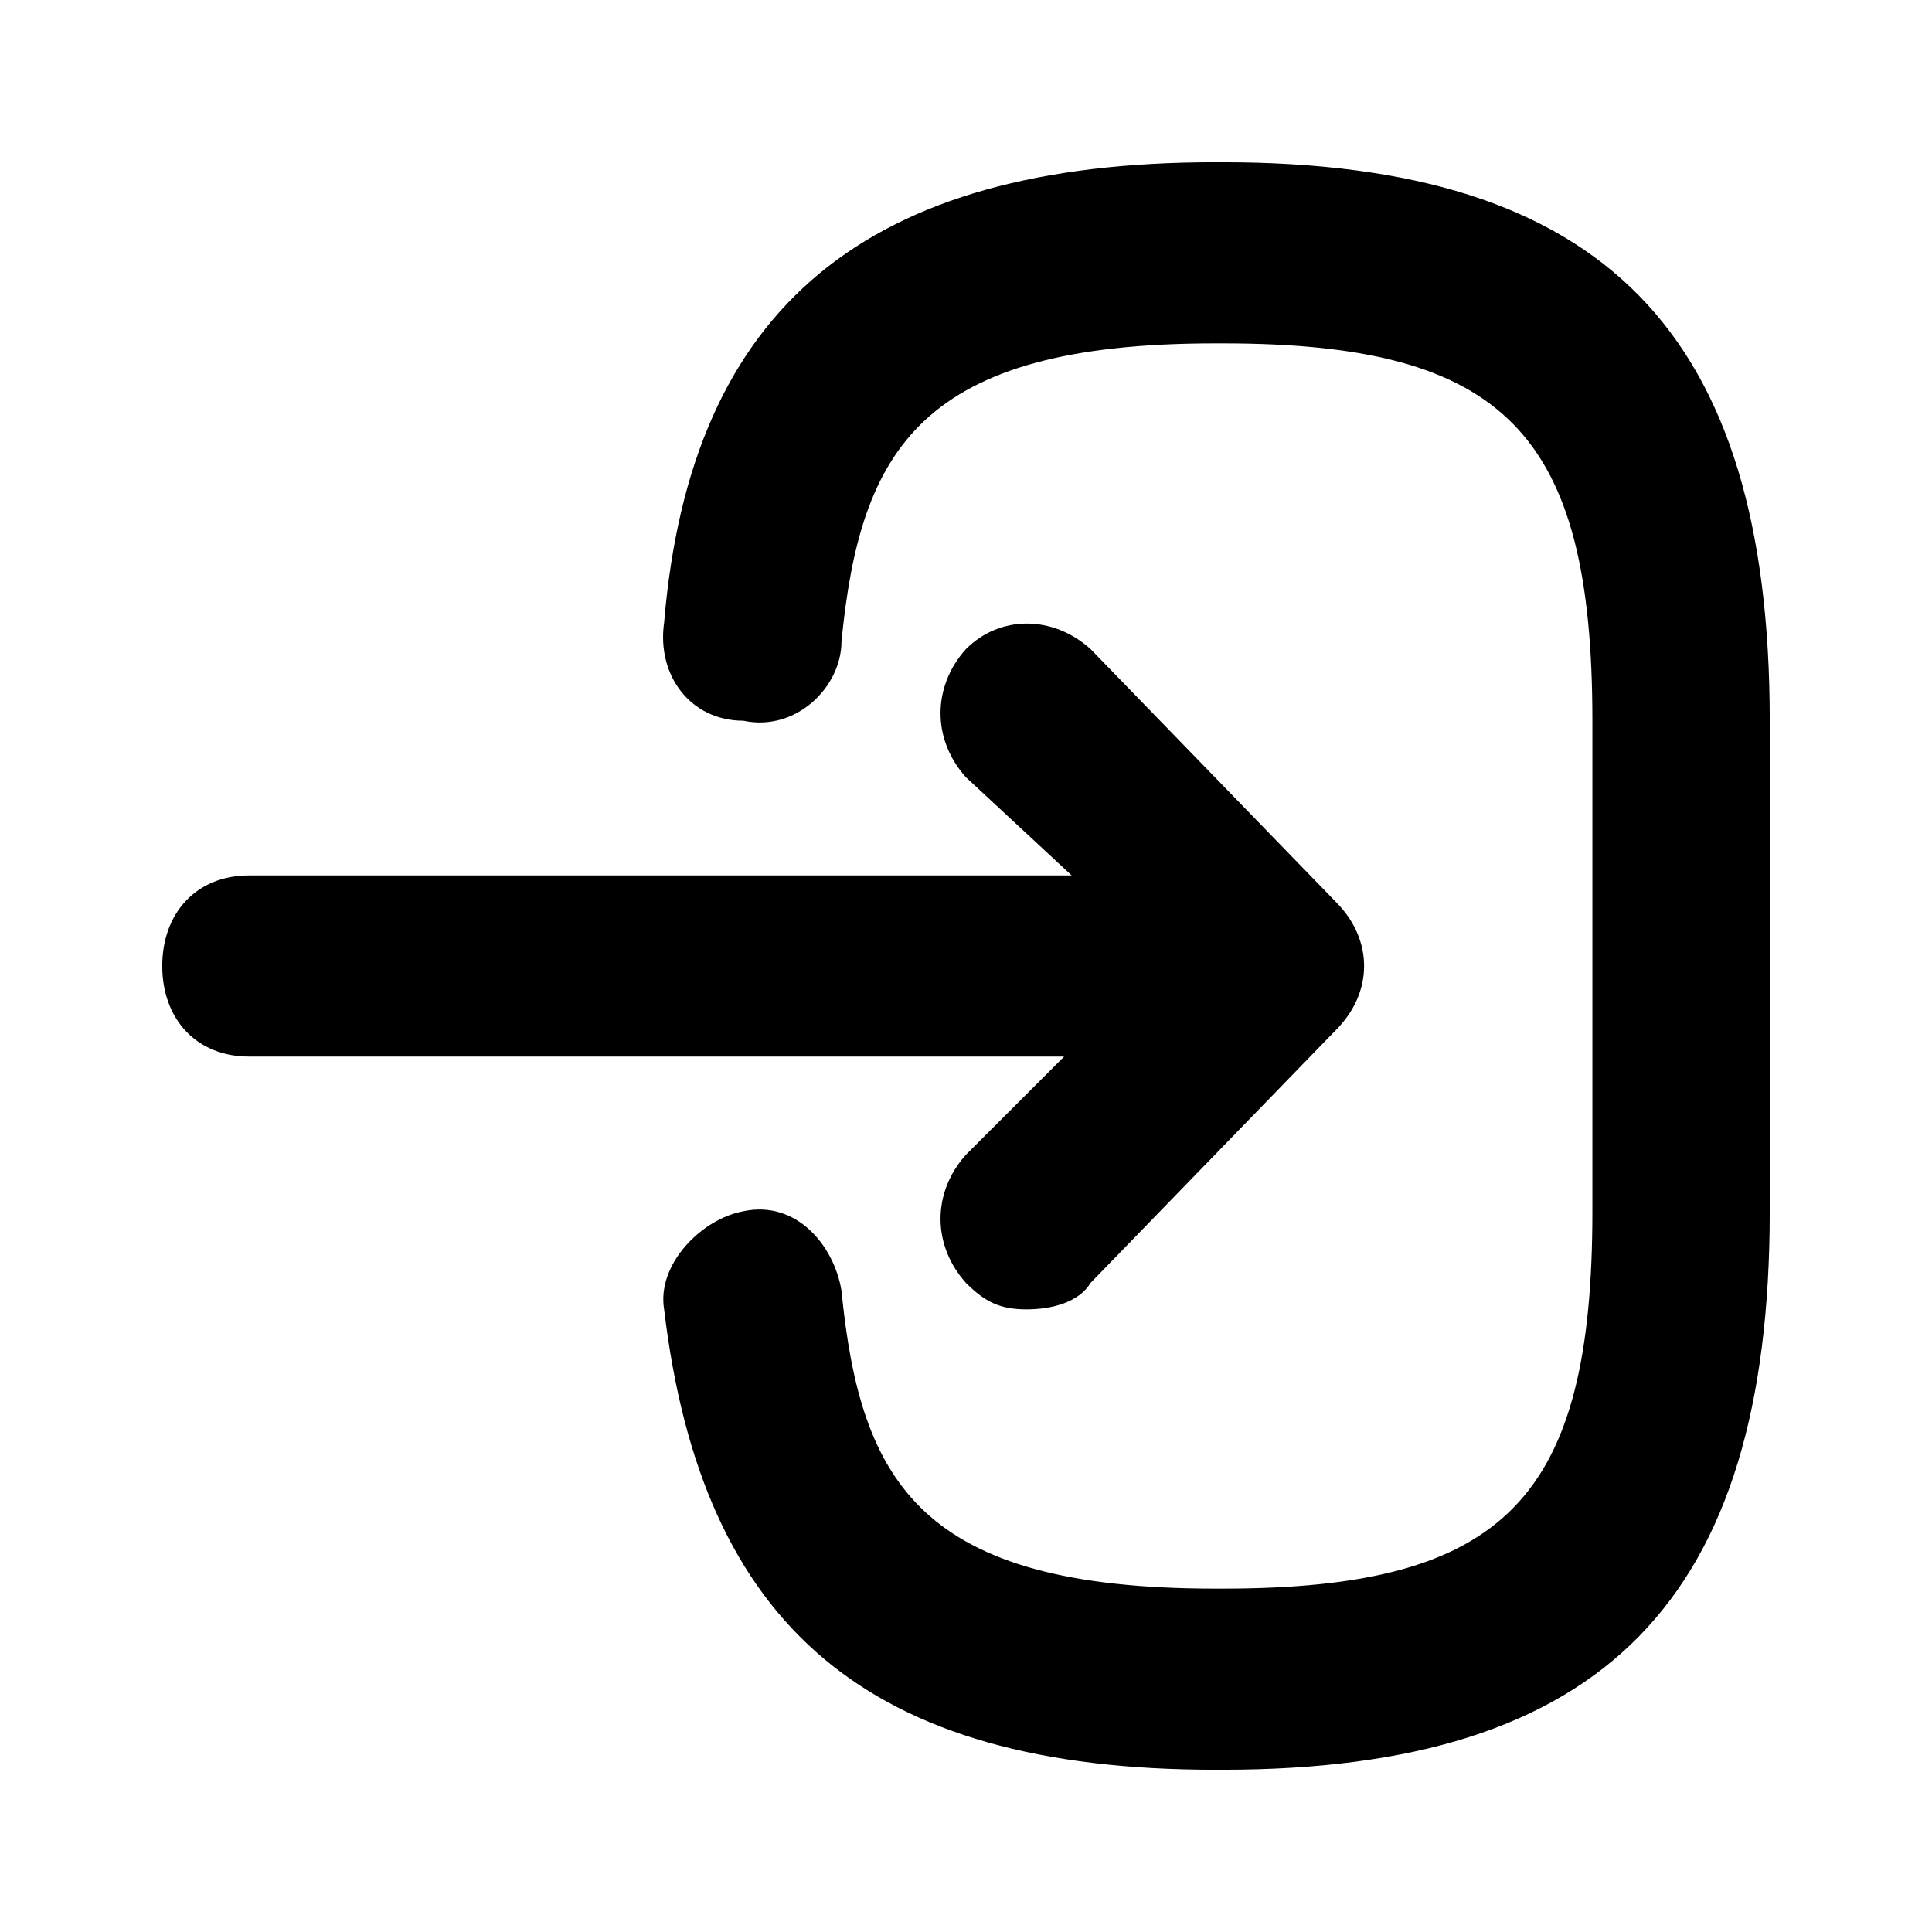 <svg xmlns="http://www.w3.org/2000/svg" viewBox="0 0 512 512"><path d="m324 469l-2 0c-92 0-136-38-146-122-2-12 10-24 21-26 14-3 24 9 26 21 5 51 21 79 99 79l2 0c75 0 98-24 98-100l0-130c0-76-23-100-98-100l-2 0c-78 0-94 28-99 79 0 12-12 24-26 21-14 0-23-12-21-26 7-84 54-122 146-122l2 0c101 0 145 45 145 148l0 130c0 103-44 148-145 148z m-52-122c-7 0-11-2-16-7-9-10-9-24 0-34l26-26-216 0c-14 0-23-10-23-24 0-14 9-24 23-24l218 0-28-26c-9-10-9-24 0-34 9-9 23-9 33 0l65 67c10 10 10 24 0 34l-65 67c-3 5-10 7-17 7z"/></svg>